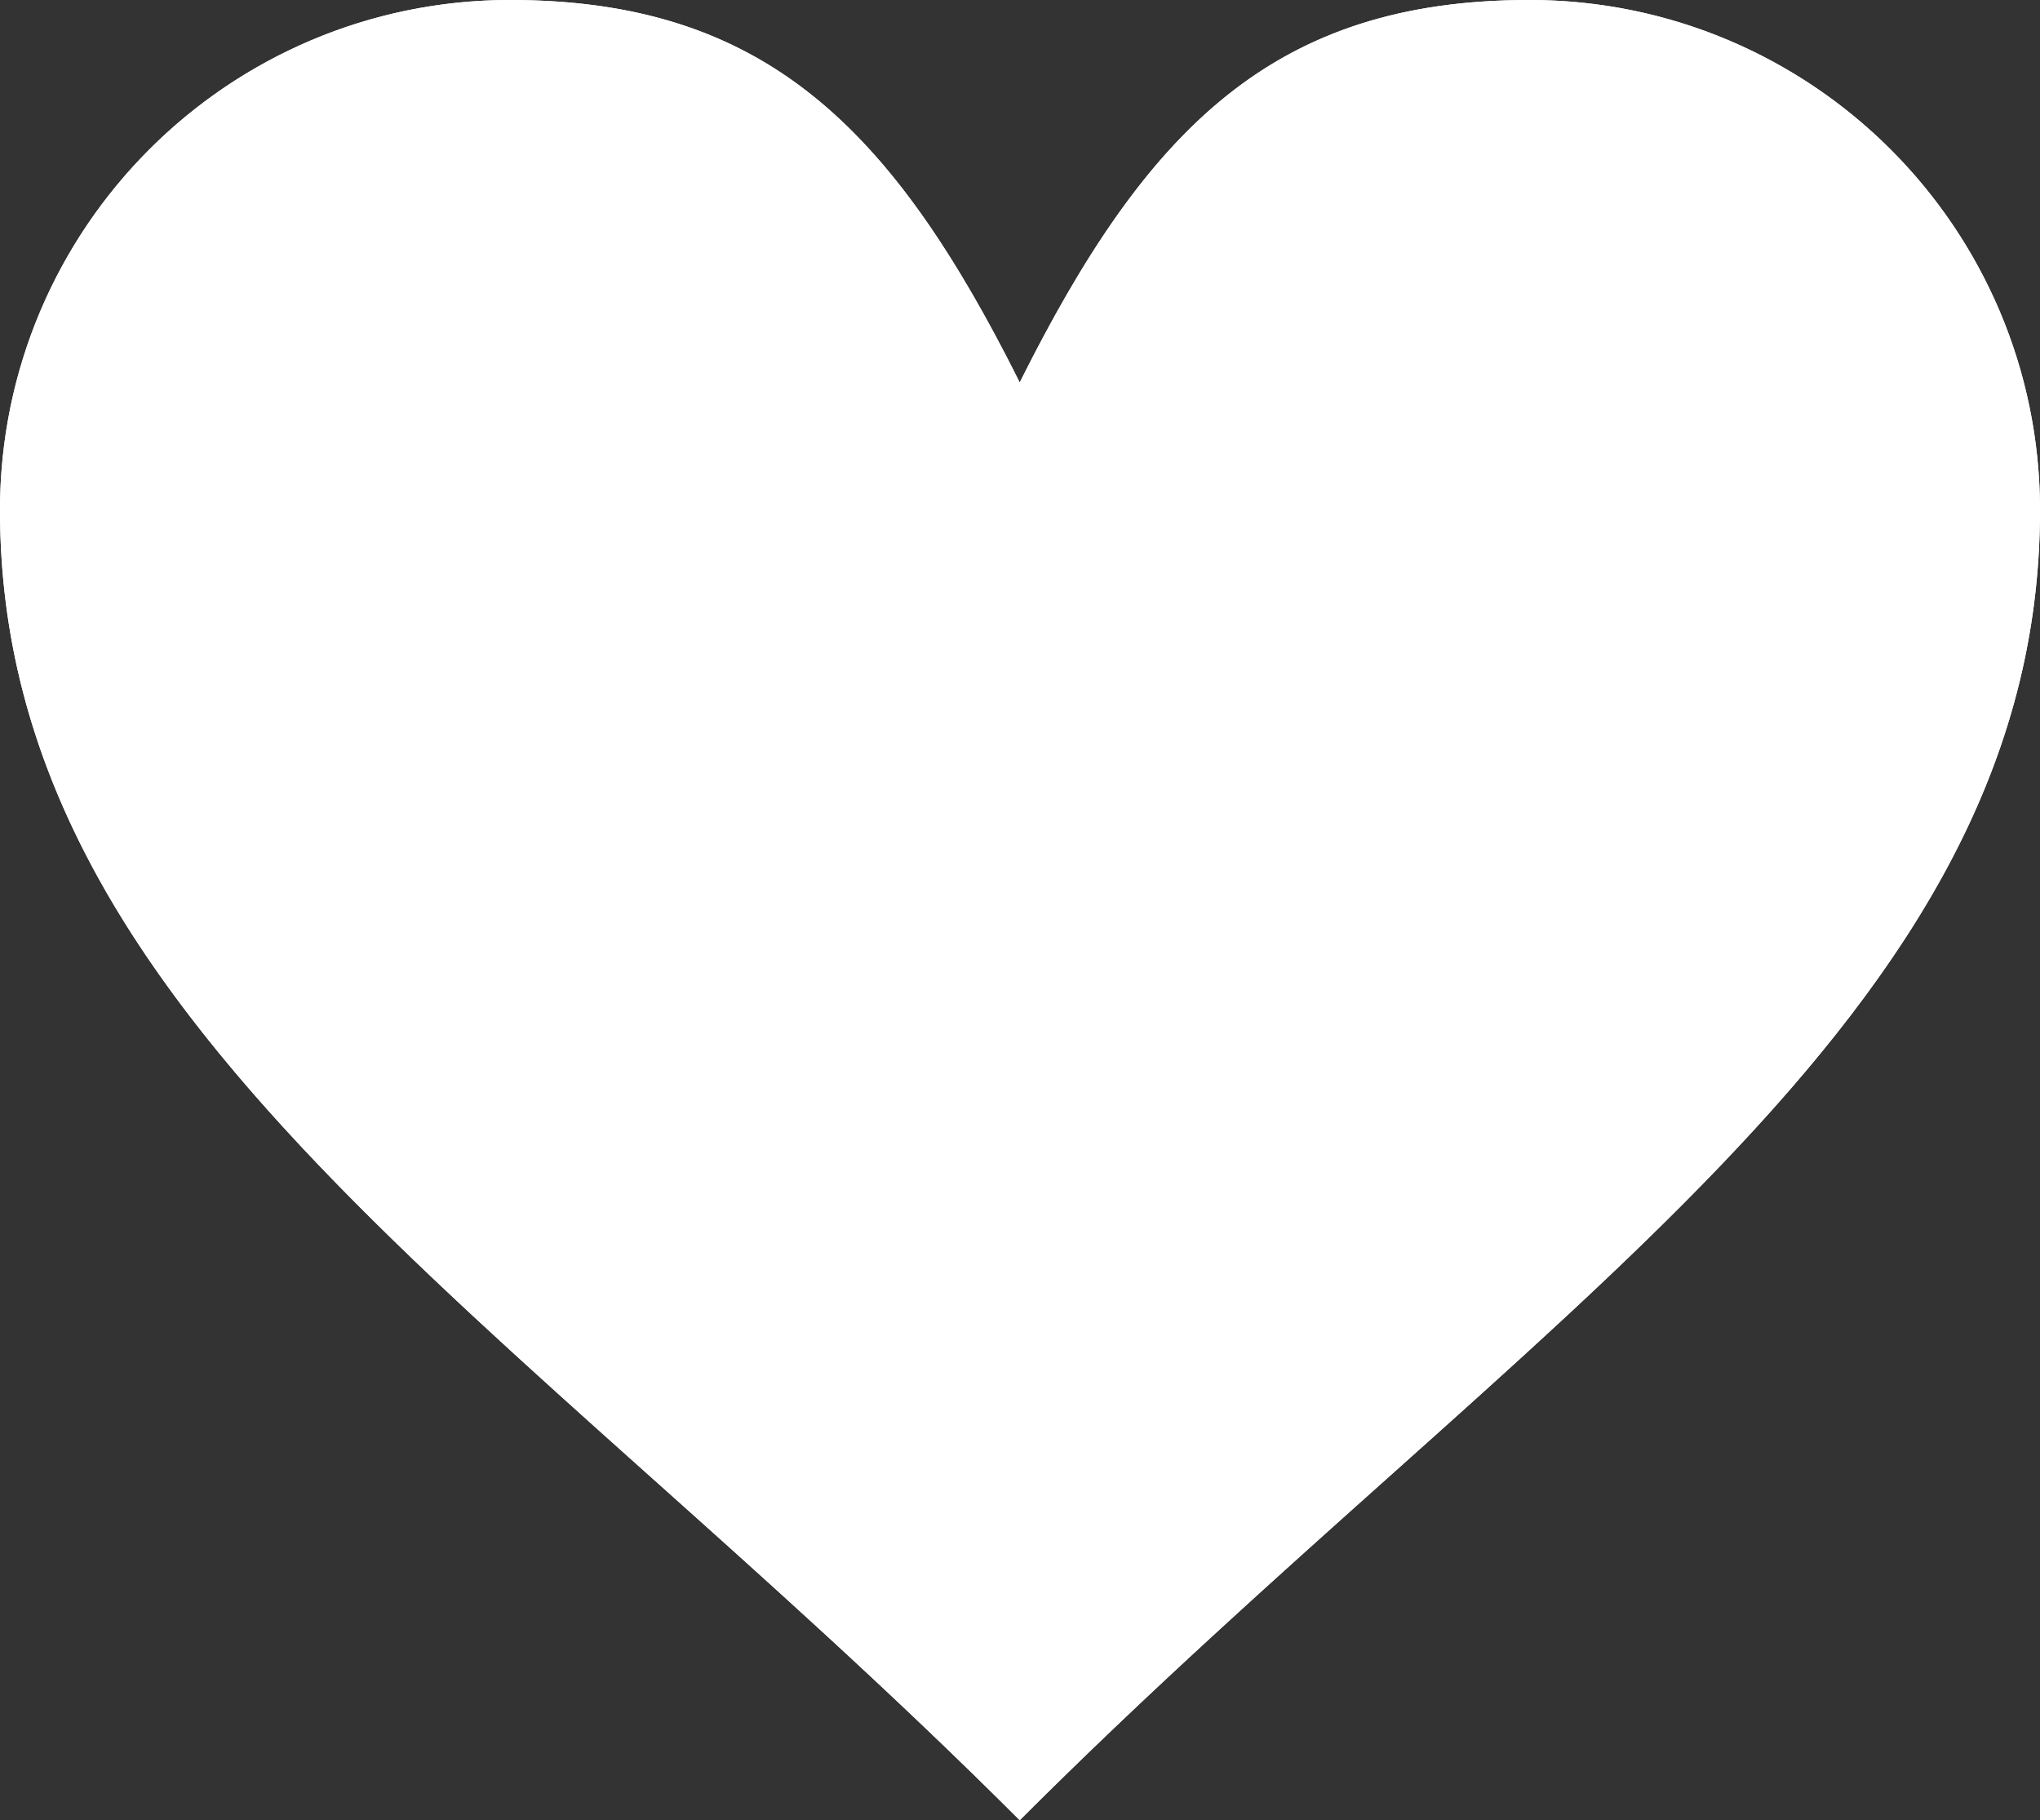 <svg xmlns="http://www.w3.org/2000/svg" width="26.731" height="23.847" viewBox="0 0 26.731 23.847"><rect x="0" y="0" width="26.731" height="23.847" fill="#333333" stroke="none"/><defs><style>.a{fill:#fff;}</style></defs><g class="a" transform="translate(-37 -59.628)"><path class="b" d="M57.042,59.628a6.684,6.684,0,0,1,6.689,6.681c0,6.681-6.689,10.485-13.369,17.166C43.681,76.794,37,72.99,37,66.309a6.683,6.683,0,0,1,6.681-6.681c3.34,0,5.01,1.67,6.681,5.011C52.031,61.3,53.7,59.628,57.042,59.628Z"/><path class="c" d="M 57.042 61.128 C 54.583 61.128 53.286 62.144 51.703 65.309 L 50.362 67.993 L 49.02 65.309 C 47.437 62.144 46.14 61.128 43.681 61.128 C 40.824 61.128 38.5 63.452 38.5 66.309 C 38.5 68.276 39.194 70.097 40.685 72.039 C 42.143 73.939 44.183 75.763 46.544 77.875 C 47.786 78.986 49.062 80.126 50.362 81.375 C 51.665 80.124 52.943 78.981 54.188 77.868 C 56.549 75.757 58.588 73.934 60.046 72.035 C 61.537 70.095 62.231 68.275 62.231 66.309 C 62.231 63.452 59.903 61.128 57.042 61.128 M 57.042 59.628 C 60.738 59.628 63.731 62.62 63.731 66.309 C 63.731 72.99 57.042 76.794 50.362 83.475 C 43.681 76.794 37 72.99 37 66.309 C 37 62.62 39.993 59.628 43.681 59.628 C 47.021 59.628 48.691 61.298 50.362 64.639 C 52.031 61.298 53.702 59.628 57.042 59.628 Z"/></g></svg>